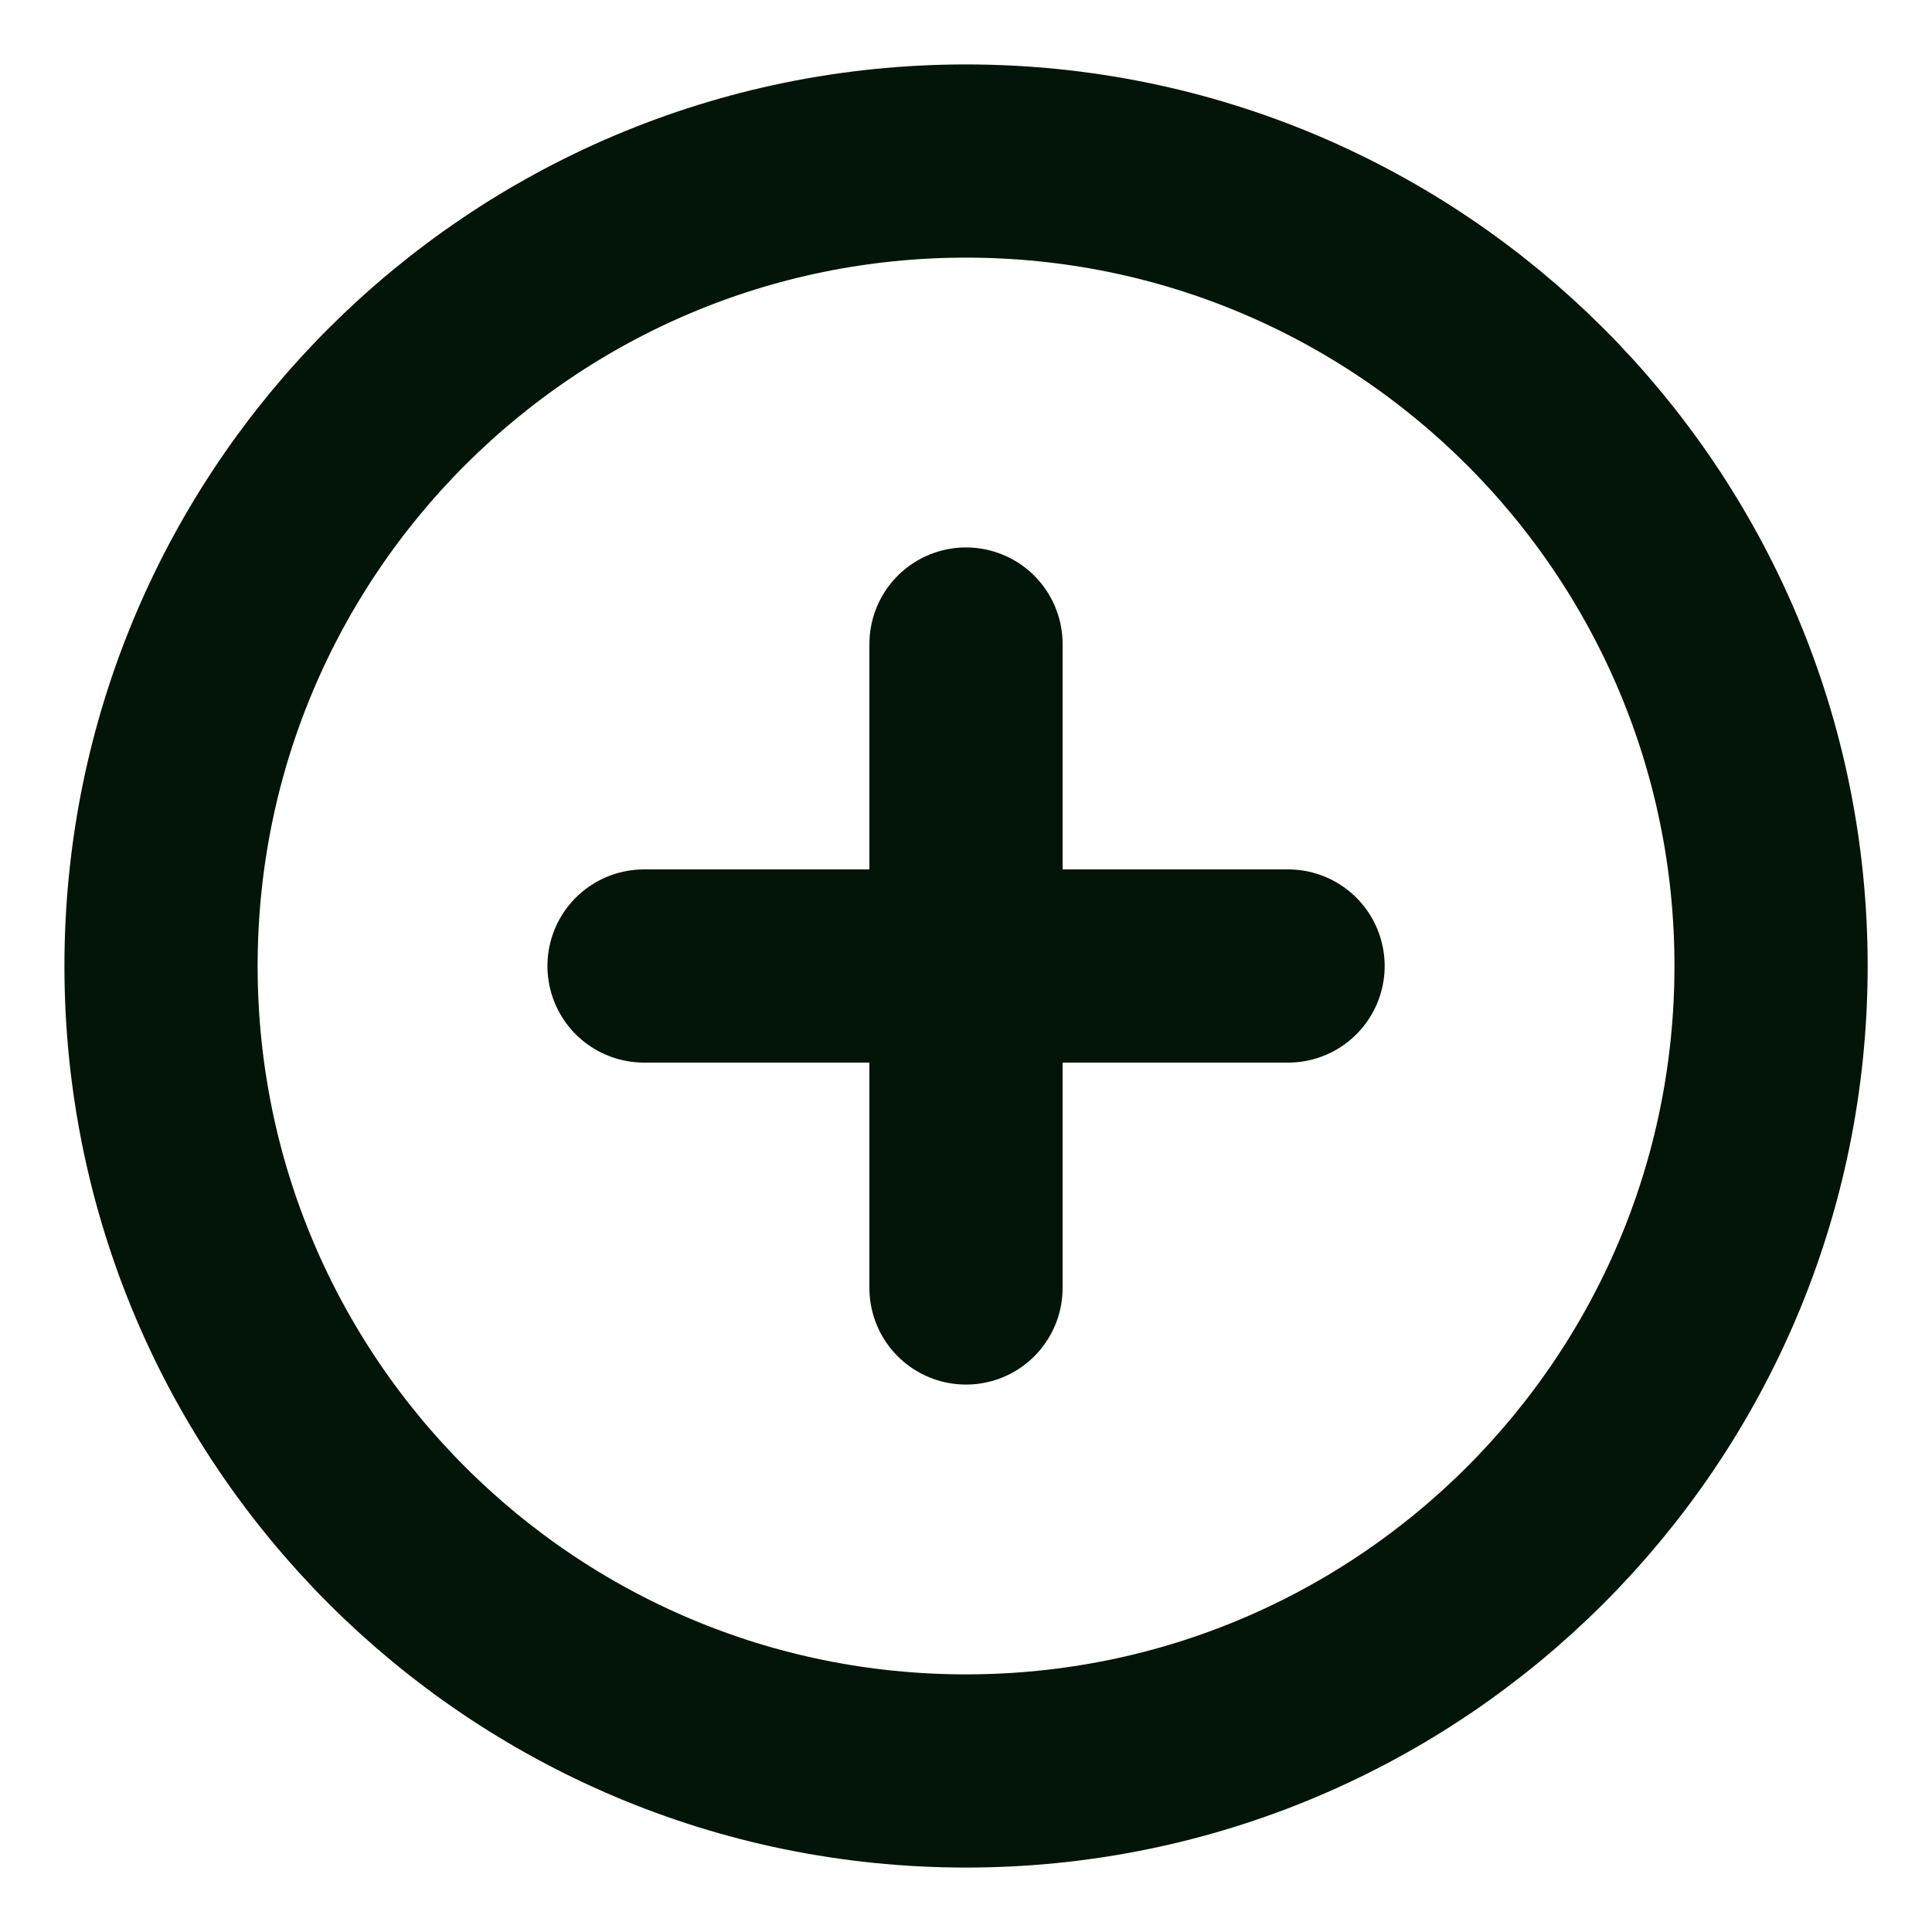 <svg width="20" height="20" viewBox="0 0 20 20" fill="none" xmlns="http://www.w3.org/2000/svg">
<g clip-path="url(#clip0_872_2828)">
<path d="M10 18.333C14.603 18.333 18.334 14.602 18.334 10C18.334 5.397 14.603 1.667 10 1.667C5.398 1.667 1.667 5.397 1.667 10C1.667 14.602 5.398 18.333 10 18.333Z" stroke="#021508" stroke-width="2" stroke-linecap="round" stroke-linejoin="round"/>
<path d="M10 6.667V13.333" stroke="#021508" stroke-width="2" stroke-linecap="round" stroke-linejoin="round"/>
<path d="M6.667 10H13.334" stroke="#021508" stroke-width="2" stroke-linecap="round" stroke-linejoin="round"/>
</g>
<defs>
<clipPath id="clip0_872_2828">
<rect width="20" height="20" fill="white"/>
</clipPath>
</defs>
</svg>
